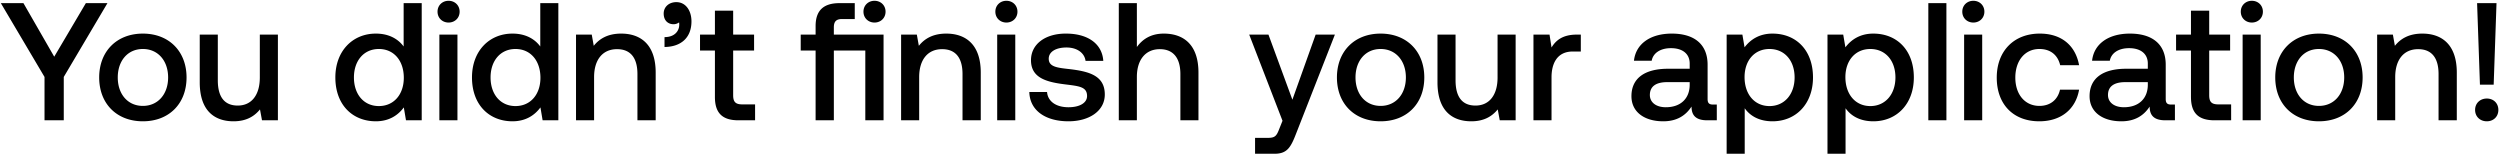 <svg width="239" height="15" viewBox="0 0 239 15" fill="none" xmlns="http://www.w3.org/2000/svg"><path d="M4.256 7.356V11.5h1.84V7.356L10.272.3H8.208L5.184 5.42 2.24.3H.08l4.176 7.056zm9.402 4.24c2.496 0 4.176-1.68 4.176-4.192 0-2.496-1.68-4.192-4.176-4.192-2.496 0-4.176 1.696-4.176 4.192 0 2.512 1.68 4.192 4.176 4.192zm0-1.472c-1.457 0-2.4-1.136-2.4-2.72 0-1.584.944-2.72 2.4-2.72s2.415 1.136 2.415 2.72c0 1.584-.96 2.72-2.415 2.72zm11.181-2.72c0 1.696-.8 2.688-2.112 2.688-1.264 0-1.904-.816-1.904-2.416V3.308h-1.728v4.56c0 2.8 1.488 3.728 3.232 3.728 1.264 0 2.016-.512 2.528-1.136l.192 1.04h1.52V3.308h-1.728v4.096zm13.749-2.96c-.528-.72-1.408-1.232-2.656-1.232-2.224 0-3.872 1.664-3.872 4.192 0 2.624 1.648 4.192 3.872 4.192 1.296 0 2.144-.608 2.672-1.328l.208 1.232h1.504V.3h-1.728v4.144zM36.22 10.14c-1.44 0-2.384-1.12-2.384-2.736 0-1.6.944-2.72 2.384-2.72s2.384 1.12 2.384 2.752c0 1.584-.944 2.704-2.384 2.704zm6.664-7.984c.592 0 1.056-.432 1.056-1.04 0-.608-.464-1.04-1.056-1.04-.592 0-1.056.432-1.056 1.04 0 .608.464 1.04 1.056 1.04zm-.88 9.344h1.728V3.308h-1.728V11.5zm9.646-7.056c-.528-.72-1.408-1.232-2.656-1.232-2.224 0-3.872 1.664-3.872 4.192 0 2.624 1.648 4.192 3.872 4.192 1.296 0 2.144-.608 2.672-1.328l.208 1.232h1.504V.3H51.65v4.144zm-2.368 5.696c-1.44 0-2.384-1.12-2.384-2.736 0-1.6.944-2.72 2.384-2.72s2.384 1.12 2.384 2.752c0 1.584-.944 2.704-2.384 2.704zm10.105-6.928c-1.328 0-2.112.528-2.624 1.168l-.192-1.072h-1.504V11.5h1.728V7.372c0-1.664.816-2.672 2.192-2.672 1.296 0 1.952.832 1.952 2.384V11.5h1.744V6.94c0-2.736-1.488-3.728-3.296-3.728zM64.664.204c-.736 0-1.216.48-1.216 1.088 0 .672.416 1.024.944 1.024a.873.873 0 00.528-.176c.016.08.016.144.016.224 0 .56-.4 1.184-1.408 1.184v.944c1.584-.016 2.576-.896 2.576-2.448 0-1.04-.56-1.84-1.44-1.84zm3.682 9.072c0 1.488.672 2.224 2.24 2.224h1.6V9.98H70.97c-.656 0-.88-.24-.88-.88V4.828h2v-1.52h-2V1.02h-1.744v2.288h-1.424v1.52h1.424v4.448zm15.257-7.12c.592 0 1.056-.432 1.056-1.04 0-.608-.464-1.04-1.056-1.04-.592 0-1.056.432-1.056 1.04 0 .608.464 1.04 1.056 1.04zm-3.888 1.152V2.62c0-.56.224-.8.784-.8h1.216V.3H80.26c-1.584 0-2.288.752-2.288 2.192v.816h-1.424v1.52h1.424V11.5h1.744V4.828h3.008V11.5h1.744V3.308h-4.752zm10.75-.096c-1.328 0-2.112.528-2.624 1.168l-.192-1.072h-1.504V11.5h1.728V7.372c0-1.664.816-2.672 2.192-2.672 1.296 0 1.952.832 1.952 2.384V11.5h1.744V6.94c0-2.736-1.488-3.728-3.296-3.728zm5.747-1.056c.592 0 1.056-.432 1.056-1.04 0-.608-.464-1.04-1.056-1.04-.592 0-1.056.432-1.056 1.04 0 .608.464 1.04 1.056 1.04zm-.88 9.344h1.728V3.308h-1.728V11.5zm3.07-2.704c.048 1.776 1.552 2.8 3.744 2.8 1.984 0 3.472-.992 3.472-2.56 0-1.824-1.52-2.208-3.392-2.432-1.184-.128-1.968-.224-1.968-.992 0-.656.672-1.072 1.696-1.072s1.728.528 1.824 1.28h1.696c-.112-1.68-1.536-2.608-3.552-2.608-1.968-.016-3.36.992-3.36 2.544 0 1.696 1.472 2.096 3.344 2.32 1.264.16 2.016.224 2.016 1.104 0 .656-.704 1.072-1.776 1.072-1.248 0-1.984-.608-2.048-1.456h-1.696zm12.859-5.584c-1.28 0-2.064.576-2.576 1.28V.3h-1.728v11.2h1.728V7.356c0-1.648.832-2.656 2.192-2.656 1.28 0 1.968.832 1.968 2.384V11.5h1.728V6.94c0-2.736-1.488-3.728-3.312-3.728zm11.346 8.336l-.32.8c-.256.672-.416.832-1.088.832h-1.216v1.52h1.856c1.2 0 1.552-.592 2.064-1.92l3.712-9.472h-1.84l-2.224 6.224-2.288-6.224h-1.84l3.184 8.24zm9.379.048c2.496 0 4.176-1.68 4.176-4.192 0-2.496-1.68-4.192-4.176-4.192-2.496 0-4.176 1.696-4.176 4.192 0 2.512 1.68 4.192 4.176 4.192zm0-1.472c-1.456 0-2.4-1.136-2.4-2.72 0-1.584.944-2.72 2.4-2.72s2.416 1.136 2.416 2.72c0 1.584-.96 2.72-2.416 2.72zm11.181-2.72c0 1.696-.8 2.688-2.112 2.688-1.264 0-1.904-.816-1.904-2.416V3.308h-1.728v4.56c0 2.8 1.488 3.728 3.232 3.728 1.264 0 2.016-.512 2.528-1.136l.192 1.04h1.52V3.308h-1.728v4.096zm7.575-4.096c-1.344 0-2 .544-2.416 1.232l-.192-1.232h-1.536V11.5h1.728V7.388c0-1.264.496-2.464 2.032-2.464h.768V3.308h-.384zm13.032 6.688c-.352 0-.528-.112-.528-.528v-3.28c0-1.936-1.248-2.976-3.424-2.976-2.064 0-3.44.992-3.616 2.592h1.696c.128-.72.816-1.2 1.84-1.2 1.136 0 1.792.56 1.792 1.472v.496h-2.064c-2.288 0-3.505.944-3.505 2.624 0 1.52 1.249 2.4 3.041 2.4 1.328 0 2.16-.576 2.704-1.408 0 .816.384 1.312 1.504 1.312h.912V9.996h-.352zm-2.24-1.856c-.016 1.264-.848 2.112-2.288 2.112-.944 0-1.52-.48-1.52-1.168 0-.832.592-1.232 1.664-1.232h2.144v.288zm7.917-4.928c-1.28 0-2.128.592-2.672 1.312l-.208-1.216h-1.504V14.7h1.728v-4.352c.512.736 1.392 1.248 2.656 1.248 2.24 0 3.872-1.664 3.872-4.192 0-2.624-1.632-4.192-3.872-4.192zm-.288 6.928c-1.44 0-2.384-1.136-2.384-2.768 0-1.584.944-2.688 2.384-2.688s2.4 1.104 2.4 2.72c0 1.6-.96 2.736-2.4 2.736zm9.928-6.928c-1.28 0-2.128.592-2.672 1.312l-.208-1.216h-1.504V14.7h1.728v-4.352c.512.736 1.392 1.248 2.656 1.248 2.24 0 3.872-1.664 3.872-4.192 0-2.624-1.632-4.192-3.872-4.192zm-.288 6.928c-1.44 0-2.384-1.136-2.384-2.768 0-1.584.944-2.688 2.384-2.688s2.4 1.104 2.4 2.72c0 1.6-.96 2.736-2.4 2.736zm5.545 1.36h1.728V.3h-1.728v11.2zm4.302-9.344c.592 0 1.056-.432 1.056-1.04 0-.608-.464-1.04-1.056-1.04-.592 0-1.056.432-1.056 1.04 0 .608.464 1.04 1.056 1.04zm-.88 9.344h1.728V3.308h-1.728V11.5zm7.182.096c2.096 0 3.488-1.168 3.808-3.024h-1.824c-.208.944-.912 1.552-1.968 1.552-1.392 0-2.304-1.104-2.304-2.704 0-1.616.912-2.736 2.304-2.736 1.072 0 1.76.592 1.984 1.552h1.808c-.336-1.856-1.648-3.024-3.76-3.024-2.48 0-4.112 1.68-4.112 4.208 0 2.56 1.584 4.176 4.064 4.176zm12.618-1.6c-.352 0-.528-.112-.528-.528v-3.28c0-1.936-1.248-2.976-3.424-2.976-2.064 0-3.44.992-3.616 2.592h1.696c.128-.72.816-1.2 1.84-1.2 1.136 0 1.792.56 1.792 1.472v.496h-2.064c-2.288 0-3.504.944-3.504 2.624 0 1.52 1.248 2.4 3.04 2.4 1.328 0 2.16-.576 2.704-1.408 0 .816.384 1.312 1.504 1.312h.912V9.996h-.352zm-2.24-1.856c-.016 1.264-.848 2.112-2.288 2.112-.944 0-1.52-.48-1.52-1.168 0-.832.592-1.232 1.664-1.232h2.144v.288zm4.126 1.136c0 1.488.672 2.224 2.24 2.224h1.6V9.98h-1.216c-.656 0-.88-.24-.88-.88V4.828h2v-1.52h-2V1.02h-1.744v2.288h-1.424v1.52h1.424v4.448zm5.819-7.12c.592 0 1.056-.432 1.056-1.04 0-.608-.464-1.04-1.056-1.04-.592 0-1.056.432-1.056 1.04 0 .608.464 1.04 1.056 1.04zm-.88 9.344h1.728V3.308h-1.728V11.5zm7.294.096c2.496 0 4.176-1.68 4.176-4.192 0-2.496-1.68-4.192-4.176-4.192-2.496 0-4.176 1.696-4.176 4.192 0 2.512 1.68 4.192 4.176 4.192zm0-1.472c-1.456 0-2.4-1.136-2.4-2.72 0-1.584.944-2.72 2.4-2.72s2.416 1.136 2.416 2.72c0 1.584-.96 2.72-2.416 2.72zm9.885-6.912c-1.328 0-2.112.528-2.624 1.168l-.192-1.072h-1.504V11.5h1.728V7.372c0-1.664.816-2.672 2.192-2.672 1.296 0 1.952.832 1.952 2.384V11.5h1.744V6.94c0-2.736-1.488-3.728-3.296-3.728zm6.82 4.88L238.666.3h-1.856l.272 7.792h1.312zm-1.776 2.416c0 .64.48 1.088 1.12 1.088.64 0 1.104-.448 1.104-1.088 0-.64-.464-1.088-1.104-1.088-.64 0-1.12.448-1.12 1.088z" fill="#000"/></svg>
